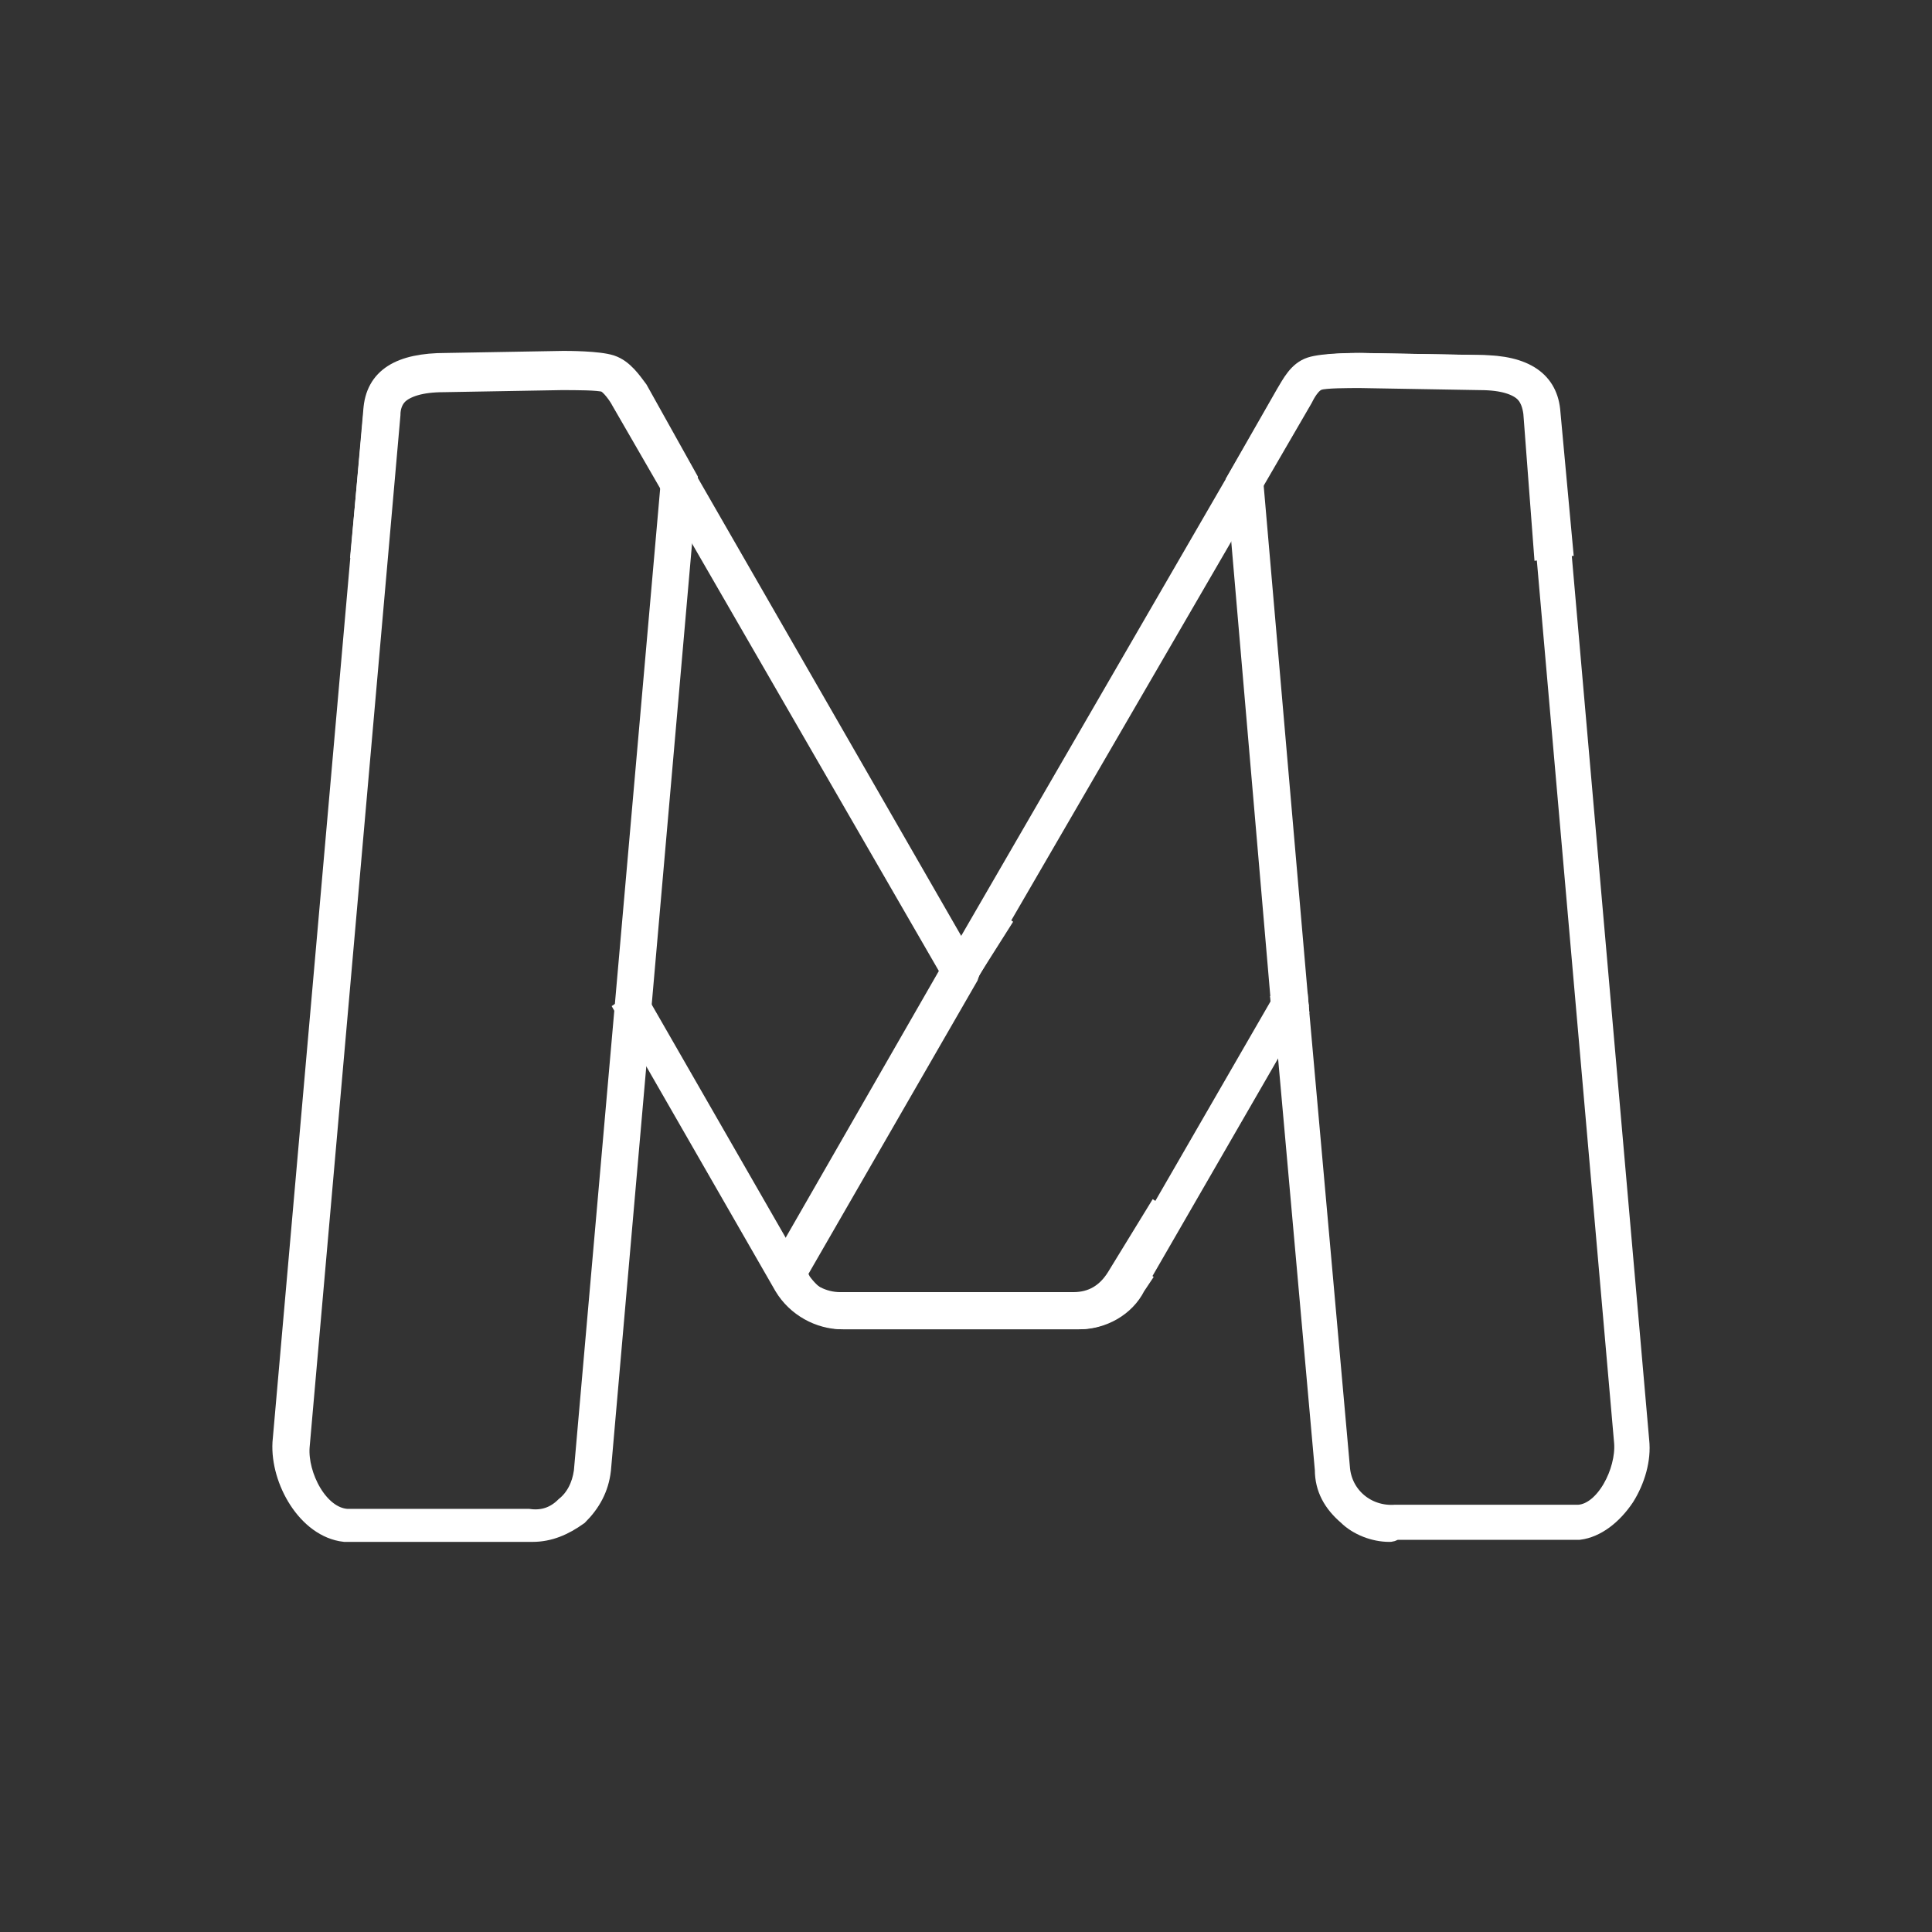 <?xml version="1.0" encoding="utf-8"?>
<!-- Generator: Adobe Illustrator 19.2.0, SVG Export Plug-In . SVG Version: 6.00 Build 0)  -->
<svg version="1.1" id="Layer_1" xmlns="http://www.w3.org/2000/svg" xmlns:xlink="http://www.w3.org/1999/xlink" x="0px" y="0px"
	 viewBox="0 0 93.6 93.6" style="enable-background:new 0 0 93.6 93.6;" xml:space="preserve">
<rect x="0" y="0" width="93.6" height="93.6" fill="#333333" stroke="none"/>
<style type="text/css">
	.st0{fill:#FFFFFF;stroke:#FFFFFF;stroke-miterlimit:10;}
	.st1{fill:none;stroke:#FFFFFF;stroke-miterlimit:10;}
</style>
<g>
	<g>
		<path class="st0" d="M46.5,47.8L30.1,19.4c-0.1-0.2-0.5-0.8-0.8-0.9c-0.3-0.1-1.4-0.1-2.1-0.1c0,0,0,0-5.7,0.1
			c-2.3,0-2.7,1-2.7,1.7l-0.6,6.5l-0.7-0.1l0.6-6.5c0.1-1.6,1.3-2.3,3.5-2.3c0,0,5.6-0.1,5.7-0.1c0.2,0,1.7,0,2.3,0.2
			c0.6,0.2,1,0.8,1.3,1.2l15.7,27.3l1.2-2l0.6,0.4L46.5,47.8z"/>
	</g>
	<g>
		<path class="st0" d="M52.2,63.9H40.8c-1.1,0-2.2-0.6-2.8-1.6l-7.7-13.4l0.6-0.4l7.7,13.4c0.4,0.8,1.3,1.2,2.1,1.2h11.3
			c0.9,0,1.6-0.4,2.1-1.2l1.9-3.1l0.6,0.4l-1.9,3.1C54.3,63.4,53.3,63.9,52.2,63.9z"/>
	</g>
	<g>
		<g>
			<path class="st1" d="M28.7,50.8"/>
		</g>
	</g>
	<g>
		<g>
			<path class="st1" d="M16,28.7"/>
		</g>
	</g>
	<g>
		<path class="st0" d="M25.8,74.2c-0.1,0-0.2,0-0.3,0l-8.8,0c-1.8-0.2-3.1-2.5-3-4.3l4.4-50c0.1-1.6,1.3-2.3,3.5-2.3l5.7-0.1
			c0.2,0,1.7,0,2.3,0.2c0.6,0.2,1,0.8,1.3,1.2l0,0l2.4,4.3l-4.2,48c-0.1,0.9-0.5,1.6-1.1,2.2C27.3,73.9,26.6,74.2,25.8,74.2z
			 M27.3,18.3L27.3,18.3l-5.7,0.1c-2.3,0-2.7,1-2.7,1.7l-4.4,50c-0.1,1.4,0.9,3.4,2.3,3.5l8.8,0c0.7,0.1,1.3-0.1,1.8-0.6
			c0.5-0.4,0.8-1,0.9-1.7l4.2-47.8l-2.3-4.1c-0.1-0.2-0.5-0.8-0.8-0.9C29,18.3,27.9,18.2,27.3,18.3z"/>
	</g>
	<g>
		<path class="st0" d="M52.3,63.9H40.9c-1.1,0-2.1-0.6-2.7-1.5l-0.5-0.8l8.5-14.8l0.3,0.2l0.3-0.3L47,47l-0.1,0.3l-8.3,14.4l0.2,0.4
			c0.5,0.7,1.2,1.2,2.1,1.2h11.3c0.9,0,1.7-0.5,2.1-1.2l0.3-0.5l0.6,0.4L55,62.3C54.5,63.3,53.4,63.9,52.3,63.9z"/>
	</g>
	<g>
		
			<rect x="51.3" y="54.8" transform="matrix(0.5 -0.866 0.866 0.5 -18.428 78.448)" class="st0" width="14.9" height="0.7"/>
	</g>
	<g>
		
			<rect x="62.1" y="48.7" transform="matrix(0.996 -8.519103e-02 8.519103e-02 0.996 -3.929 5.499)" class="st0" width="0.7" height="0.1"/>
	</g>
	<g>
		<g>
			<path class="st1" d="M66.2,51.1"/>
		</g>
	</g>
	<g>
		<g>
			<path class="st1" d="M79,29"/>
		</g>
	</g>
	<g>
		<path class="st0" d="M46.9,47.2l-0.6-0.4l16.1-27.8c0.3-0.5,0.7-1.1,1.3-1.2c0.6-0.2,2.1-0.2,2.3-0.2l5.7,0.1
			c2.2,0,3.3,0.8,3.4,2.3l0.6,6.5l-0.7,0.1l-0.6-6.5c-0.1-0.7-0.4-1.7-2.7-1.7l-5.8-0.1c-0.6,0-1.7,0-2,0.1
			c-0.4,0.1-0.7,0.7-0.8,0.9L46.9,47.2z"/>
	</g>
	<g>
		<path class="st0" d="M67.3,74.2c-0.7,0-1.5-0.3-2-0.8c-0.7-0.6-1.1-1.3-1.1-2.2l-2-22.4l0.7-0.1l2,22.4c0.1,1.4,1.3,2.4,2.7,2.3
			l8.9,0c1.3-0.1,2.3-2.1,2.2-3.5l-3.8-43.4l0.7-0.1l3.8,43.4c0.1,0.9-0.2,1.9-0.7,2.7c-0.6,0.9-1.4,1.5-2.2,1.6l-8.9,0
			C67.4,74.2,67.4,74.2,67.3,74.2z"/>
	</g>
	<g>
		<path class="st0" d="M62.1,48.9l-2.2-25.6l2.4-4.2c0.3-0.5,0.6-1.1,1.2-1.3c0.6-0.2,2.1-0.2,2.3-0.2c0.1,0,5.7,0.1,5.7,0.1
			c2.1,0,3.3,0.8,3.4,2.3l0.6,6.5l-0.7,0.1L74.3,20c-0.1-0.7-0.4-1.7-2.7-1.7c-5.7-0.1-5.7-0.1-5.8-0.1c-0.5,0-1.6,0-2,0.1
			c-0.3,0.1-0.6,0.6-0.8,1l-2.3,4l2.2,25.4L62.1,48.9z"/>
	</g>
</g>
</svg>
